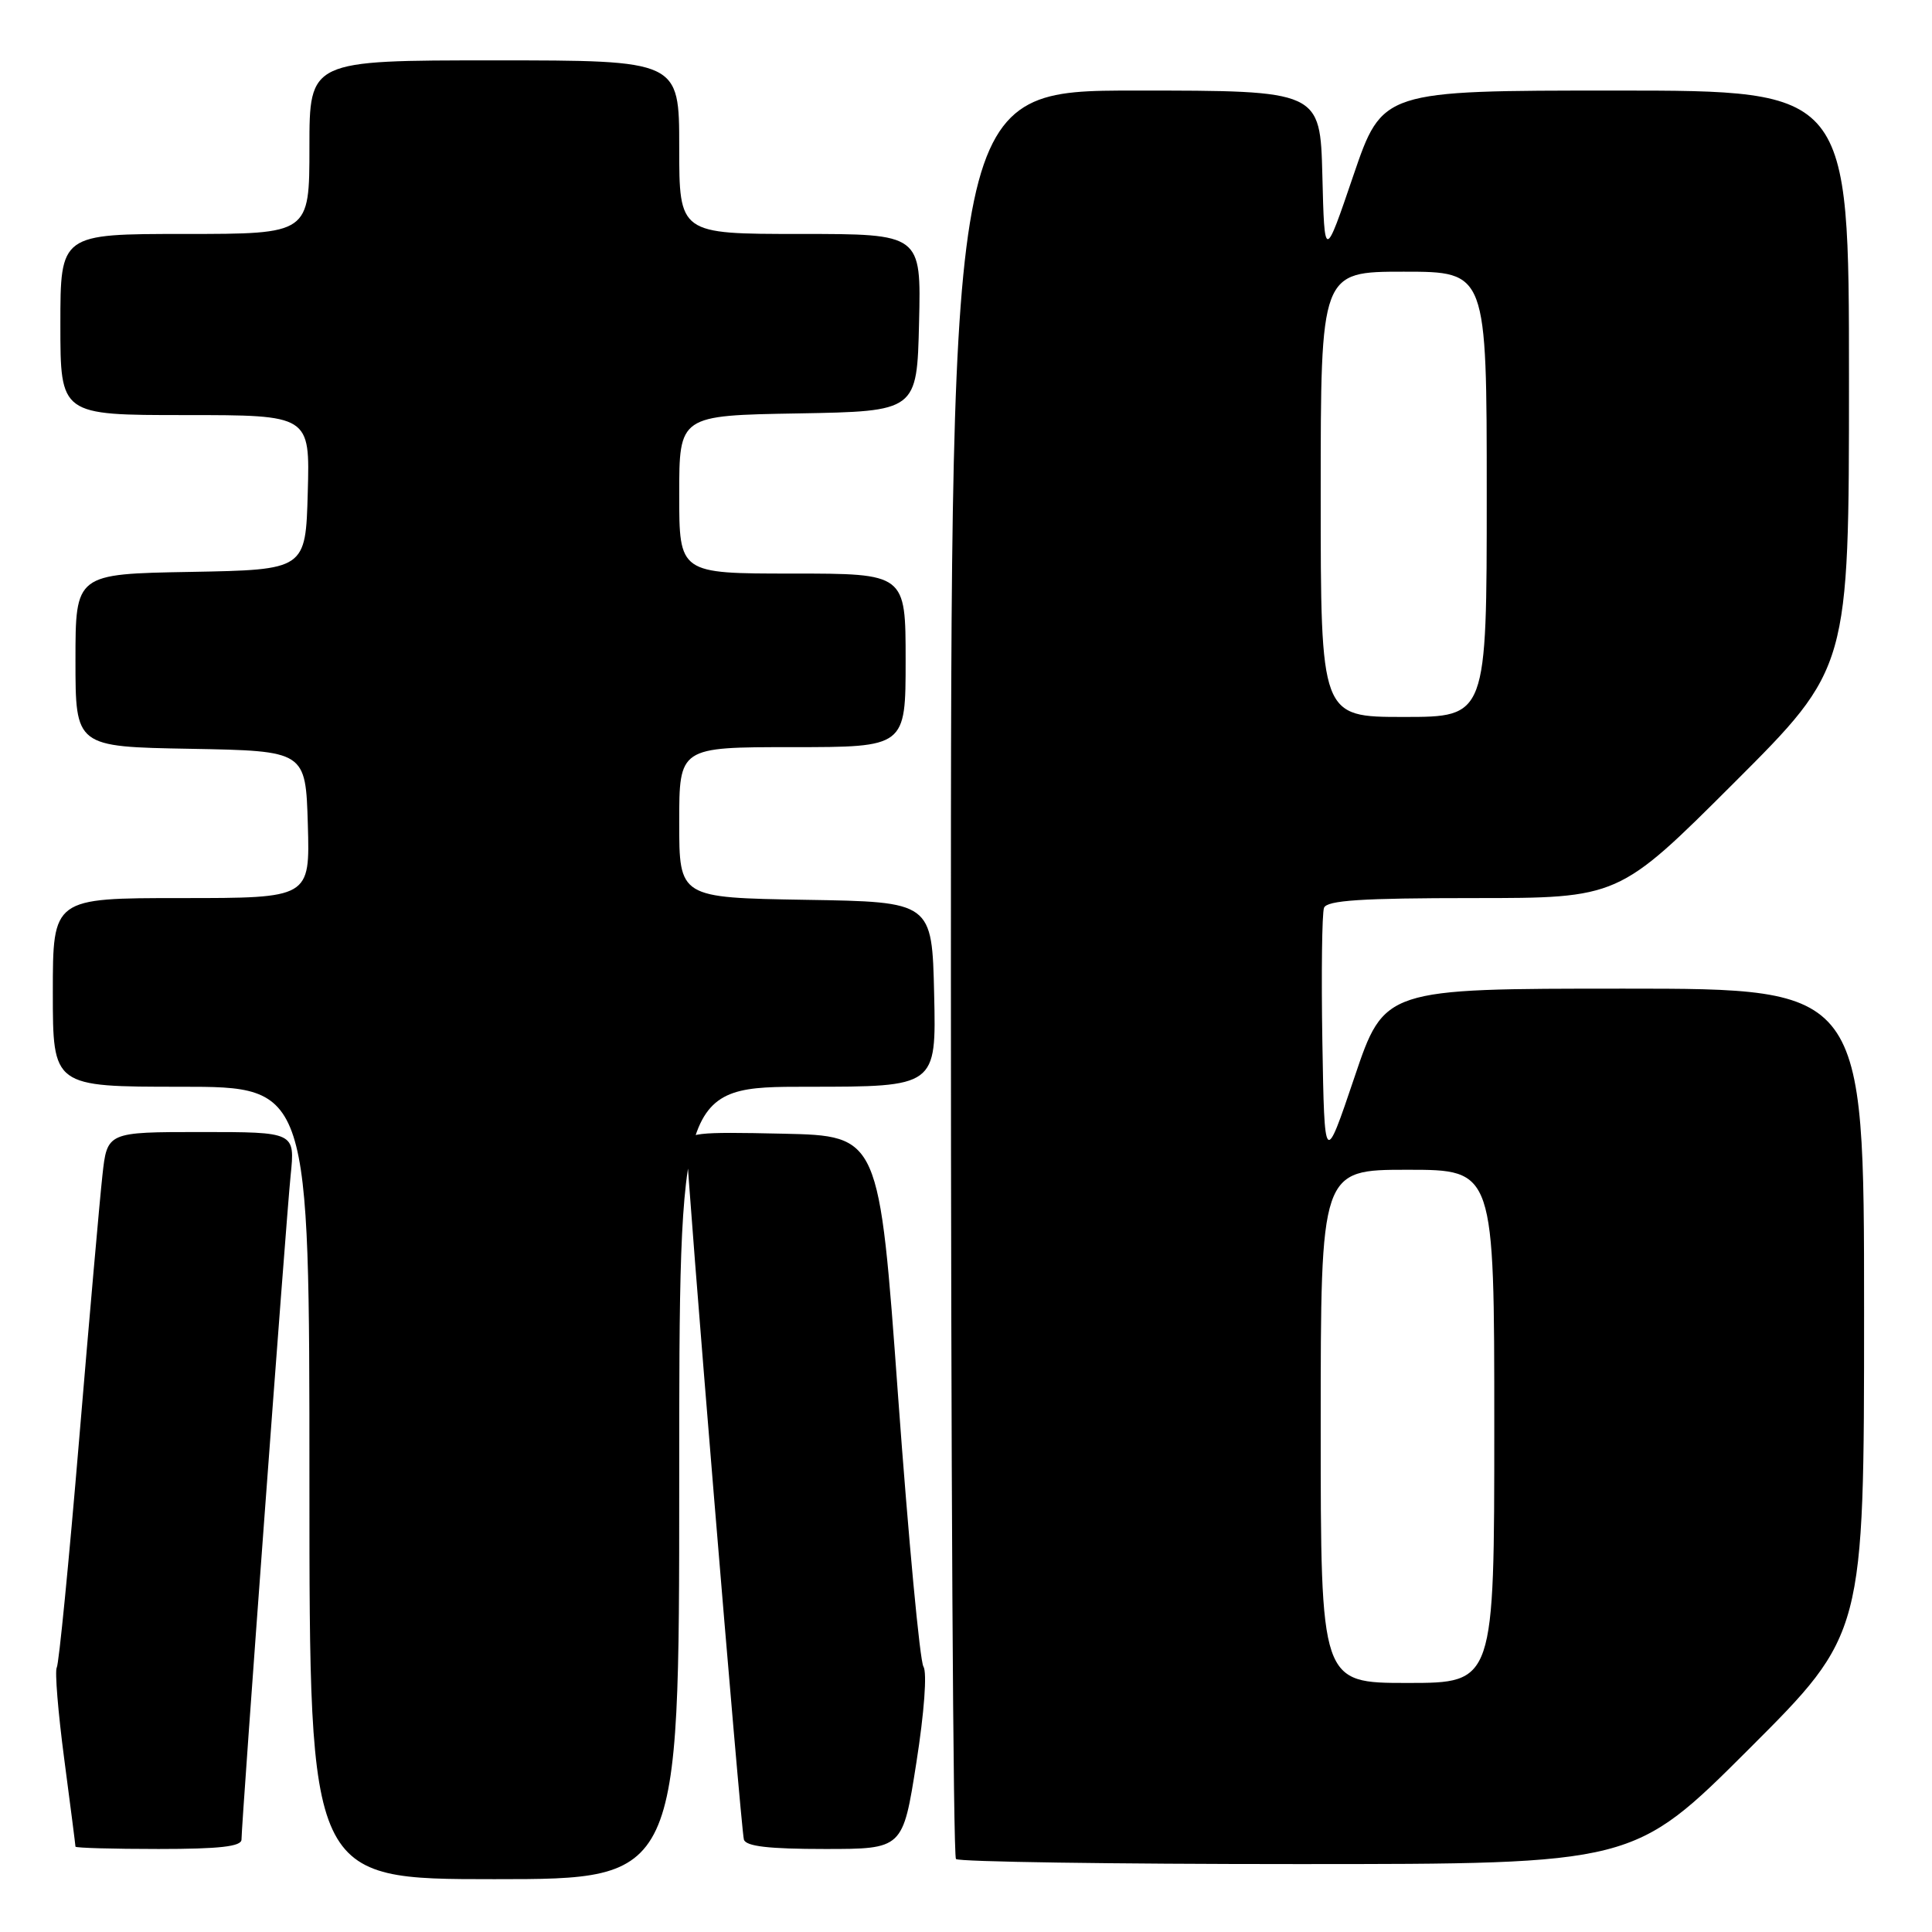 <?xml version="1.0" encoding="UTF-8" standalone="no"?>
<!DOCTYPE svg PUBLIC "-//W3C//DTD SVG 1.1//EN" "http://www.w3.org/Graphics/SVG/1.1/DTD/svg11.dtd" >
<svg xmlns="http://www.w3.org/2000/svg" xmlns:xlink="http://www.w3.org/1999/xlink" version="1.1" viewBox="0 0 256 256">
 <g >
 <path fill="currentColor"
d=" M 90.00 196.50 C 90.00 144.00 90.00 144.00 107.03 144.00 C 124.06 144.00 124.06 144.00 123.78 131.75 C 123.50 119.50 123.50 119.50 106.75 119.23 C 90.00 118.95 90.00 118.95 90.00 108.98 C 90.00 99.00 90.00 99.00 105.00 99.00 C 120.00 99.00 120.00 99.00 120.00 87.50 C 120.00 76.00 120.00 76.00 105.00 76.00 C 90.00 76.00 90.00 76.00 90.00 65.53 C 90.00 55.05 90.00 55.05 105.75 54.78 C 121.50 54.50 121.50 54.50 121.78 42.75 C 122.06 31.00 122.06 31.00 106.03 31.00 C 90.00 31.00 90.00 31.00 90.00 19.50 C 90.00 8.00 90.00 8.00 65.50 8.00 C 41.00 8.00 41.00 8.00 41.00 19.50 C 41.00 31.00 41.00 31.00 24.50 31.00 C 8.00 31.00 8.00 31.00 8.00 43.00 C 8.00 55.00 8.00 55.00 24.53 55.00 C 41.07 55.00 41.07 55.00 40.78 65.25 C 40.50 75.50 40.50 75.50 25.25 75.78 C 10.00 76.05 10.00 76.05 10.00 87.50 C 10.00 98.95 10.00 98.95 25.25 99.22 C 40.50 99.50 40.50 99.50 40.79 109.25 C 41.07 119.00 41.07 119.00 24.04 119.00 C 7.00 119.00 7.00 119.00 7.00 131.50 C 7.00 144.00 7.00 144.00 24.00 144.00 C 41.00 144.00 41.00 144.00 41.00 196.50 C 41.00 249.00 41.00 249.00 65.50 249.00 C 90.00 249.00 90.00 249.00 90.00 196.50 Z  M 231.74 231.76 C 247.00 216.52 247.00 216.52 247.00 173.76 C 247.00 131.00 247.00 131.00 215.22 131.00 C 183.43 131.00 183.43 131.00 179.47 142.75 C 175.50 154.50 175.50 154.50 175.22 138.04 C 175.07 128.98 175.17 121.00 175.44 120.29 C 175.82 119.30 180.41 119.00 195.21 119.00 C 214.48 119.00 214.48 119.00 229.74 103.76 C 245.00 88.52 245.00 88.52 245.00 50.26 C 245.00 12.00 245.00 12.00 214.08 12.00 C 183.17 12.00 183.17 12.00 179.33 23.25 C 175.50 34.50 175.50 34.50 175.22 23.25 C 174.93 12.00 174.93 12.00 150.47 12.00 C 126.00 12.00 126.00 12.00 126.00 128.83 C 126.00 193.09 126.30 245.97 126.67 246.33 C 127.03 246.70 147.39 247.00 171.90 247.00 C 216.48 247.00 216.48 247.00 231.74 231.76 Z  M 32.00 243.75 C 32.01 241.45 37.91 161.58 38.51 155.75 C 39.10 150.00 39.10 150.00 26.65 150.00 C 14.20 150.00 14.20 150.00 13.57 155.75 C 13.22 158.91 11.83 174.70 10.48 190.83 C 9.13 206.96 7.80 220.52 7.52 220.96 C 7.25 221.41 7.69 226.86 8.51 233.07 C 9.33 239.29 10.00 244.51 10.00 244.69 C 10.00 244.86 14.95 245.00 21.00 245.00 C 29.13 245.00 32.00 244.67 32.00 243.75 Z  M 121.42 233.58 C 122.47 226.91 122.86 221.60 122.36 220.83 C 121.89 220.10 120.38 203.97 119.00 185.00 C 116.50 150.50 116.50 150.50 103.75 150.22 C 92.09 149.96 91.00 150.09 90.98 151.72 C 90.94 154.73 98.17 242.42 98.57 243.75 C 98.83 244.65 101.87 245.00 109.28 245.00 C 119.63 245.00 119.63 245.00 121.42 233.58 Z  M 175.00 189.00 C 175.00 155.00 175.00 155.00 186.50 155.00 C 198.00 155.00 198.00 155.00 198.00 189.00 C 198.00 223.00 198.00 223.00 186.50 223.00 C 175.00 223.00 175.00 223.00 175.00 189.00 Z  M 175.00 65.50 C 175.00 36.00 175.00 36.00 186.00 36.00 C 197.00 36.00 197.00 36.00 197.00 65.50 C 197.00 95.00 197.00 95.00 186.00 95.00 C 175.00 95.00 175.00 95.00 175.00 65.50 Z "/>
</g>
</svg>
